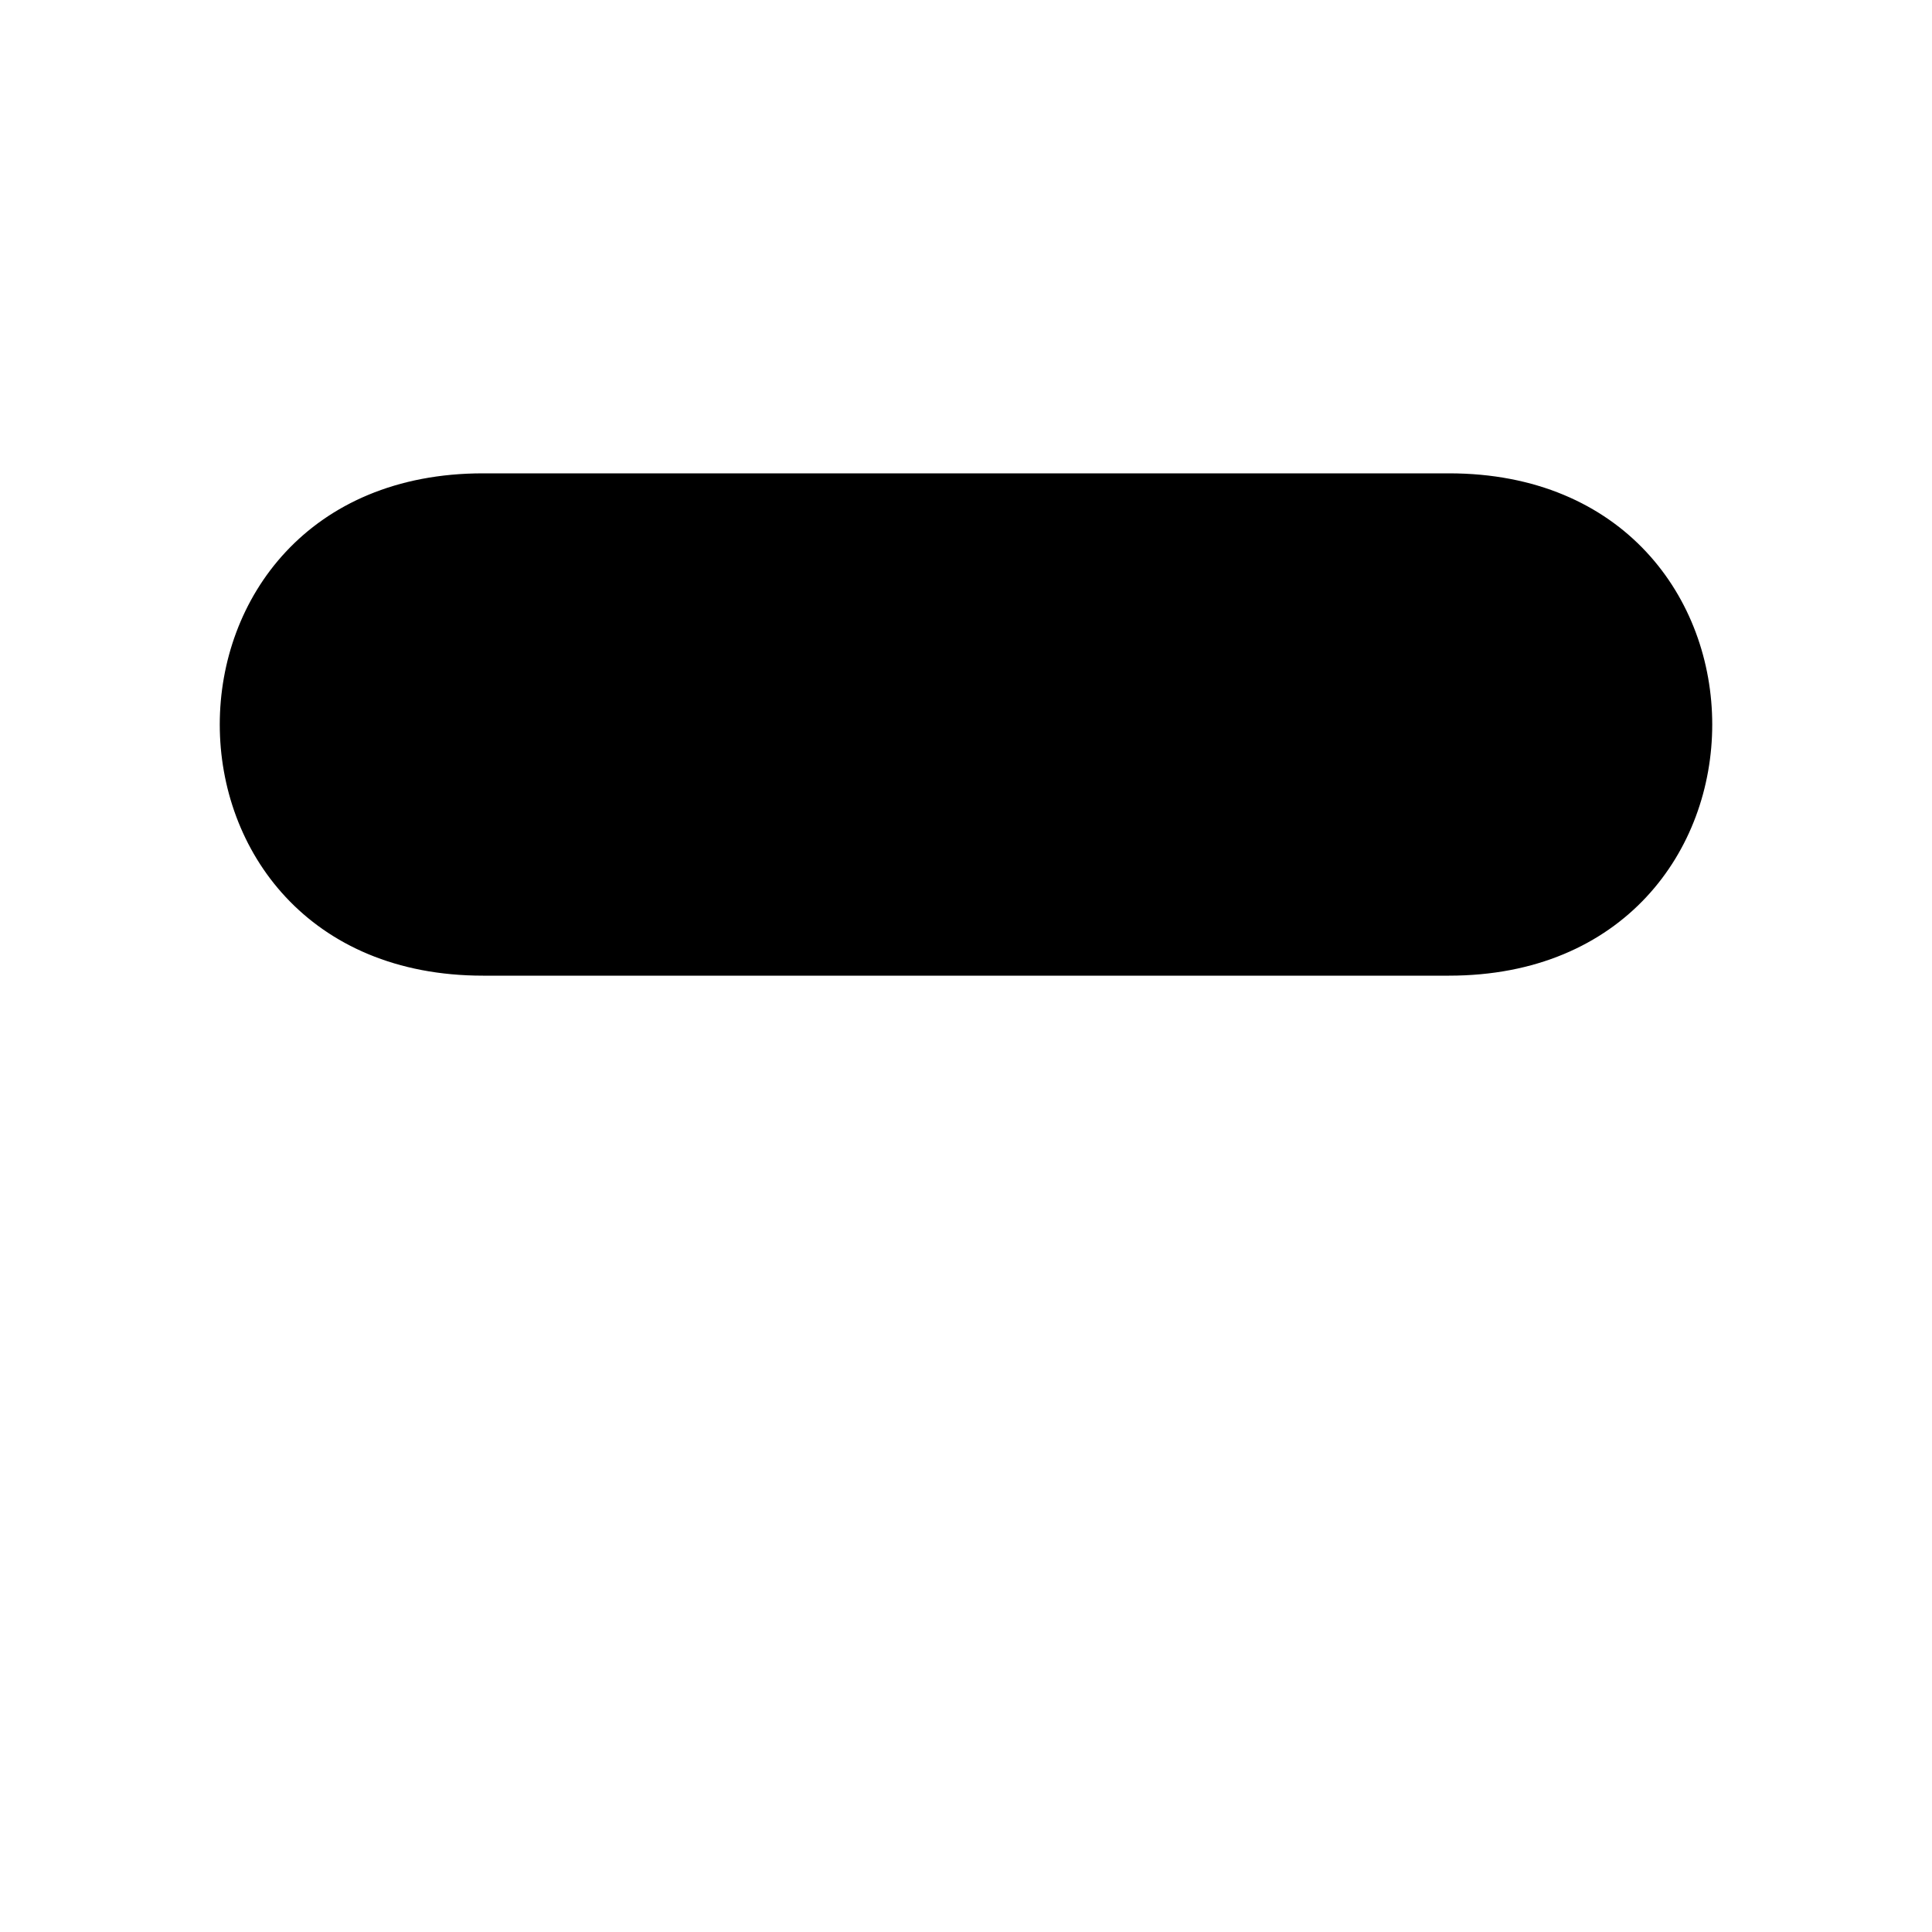 <svg xmlns="http://www.w3.org/2000/svg" height="200" width="200" viewBox="0 0 200 200" >
	<g class="bars" stroke-width="2" stroke="hsla(232, 77%, 58%, 1)" fill="hsla(232, 77%, 58%, 1)" >
		<path d="M 50 50
				l 100 0
				c 35 0, 35 50, 0 50
				l -100 0
				c -35 0, -35 -50, 0 -50 z" />
	</g>	
	<circle cx="150" cy="75" r="18" stroke="hsla(100, 100%, 100%, 1)" fill="hsla(100, 100%, 100%, 1)" />
</svg>